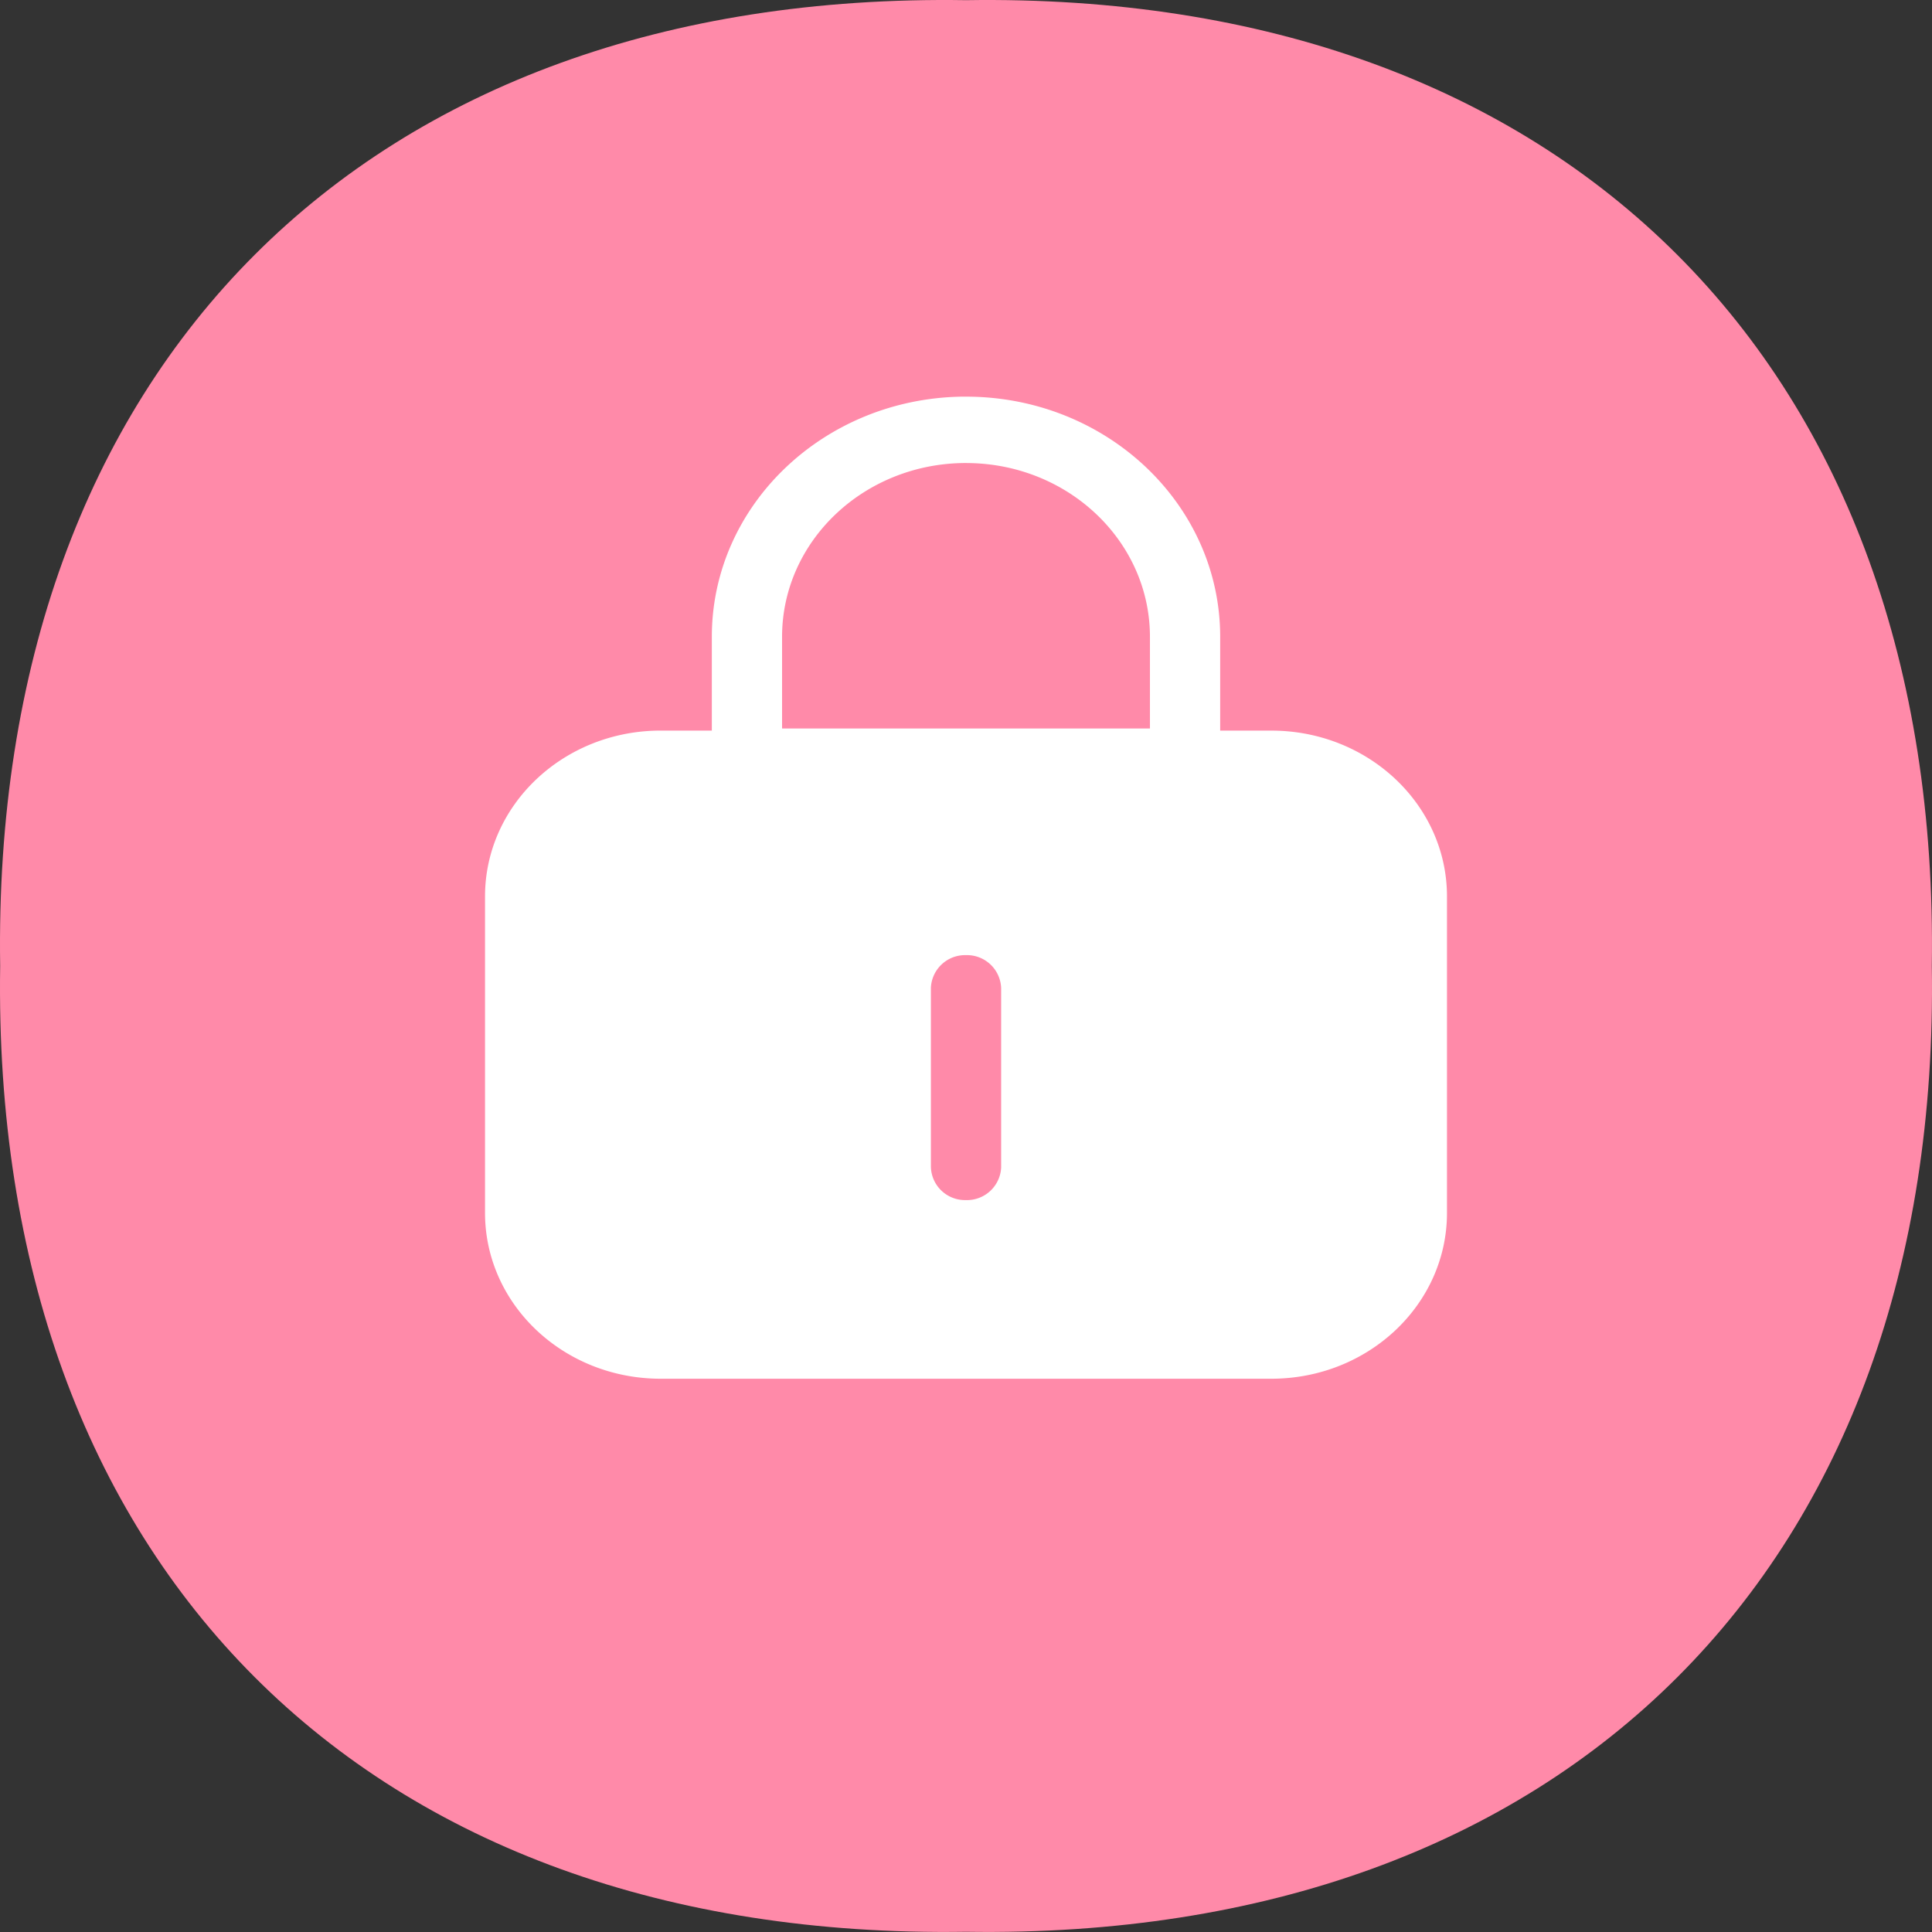 <svg xmlns="http://www.w3.org/2000/svg" width="148.007" height="148.006" viewBox="0 0 148.007 148.006">
  <rect x="0" y="0" width="148.007" height="148.006" fill="#333333" stroke="none"/>
  <defs>
    <style>
      .cls-1 {
        fill: #ff8aa9;
      }

      .cls-2 {
        fill: #fff;
      }
    </style>
  </defs>
  <g id="icon-password" transform="translate(-580.83 -964.994)">
    <g id="组_154" data-name="组 154" transform="translate(580.831 964.994)">
      <path id="路径_246" data-name="路径 246" class="cls-1" d="M147.992,74c.74,45.933-28.057,74.7-73.99,73.99C28.069,148.7-.7,119.936.012,74-.7,28.07,28.069-.7,74,.013,119.935-.7,148.7,28.07,147.992,74Z" transform="translate(0 0)"/>
    </g>
    <path id="路径_260" data-name="路径 260" class="cls-2" d="M136.847,75.1c10.754,0,19.472,8.237,19.472,18.4v7.184h3.92c7.431,0,13.455,5.689,13.455,12.706v24.239c0,7.017-6.024,12.706-13.455,12.706H113.455c-7.431,0-13.455-5.689-13.455-12.706V113.388c0-7.017,6.024-12.706,13.455-12.706h3.92V93.5c0-10.059,8.544-18.233,19.15-18.4Zm0,42.784h0a2.622,2.622,0,0,0-2.69,2.5v13.724a2.616,2.616,0,0,0,2.646,2.542h.046a2.622,2.622,0,0,0,2.69-2.5V120.426a2.619,2.619,0,0,0-2.69-2.542Zm0-37.7c-7.782,0-14.091,5.961-14.091,13.314v7.023h28.182V93.5c0-7.28-6.183-13.195-13.858-13.312Z" transform="translate(517.987 920.281)"/>
  </g>
</svg>
